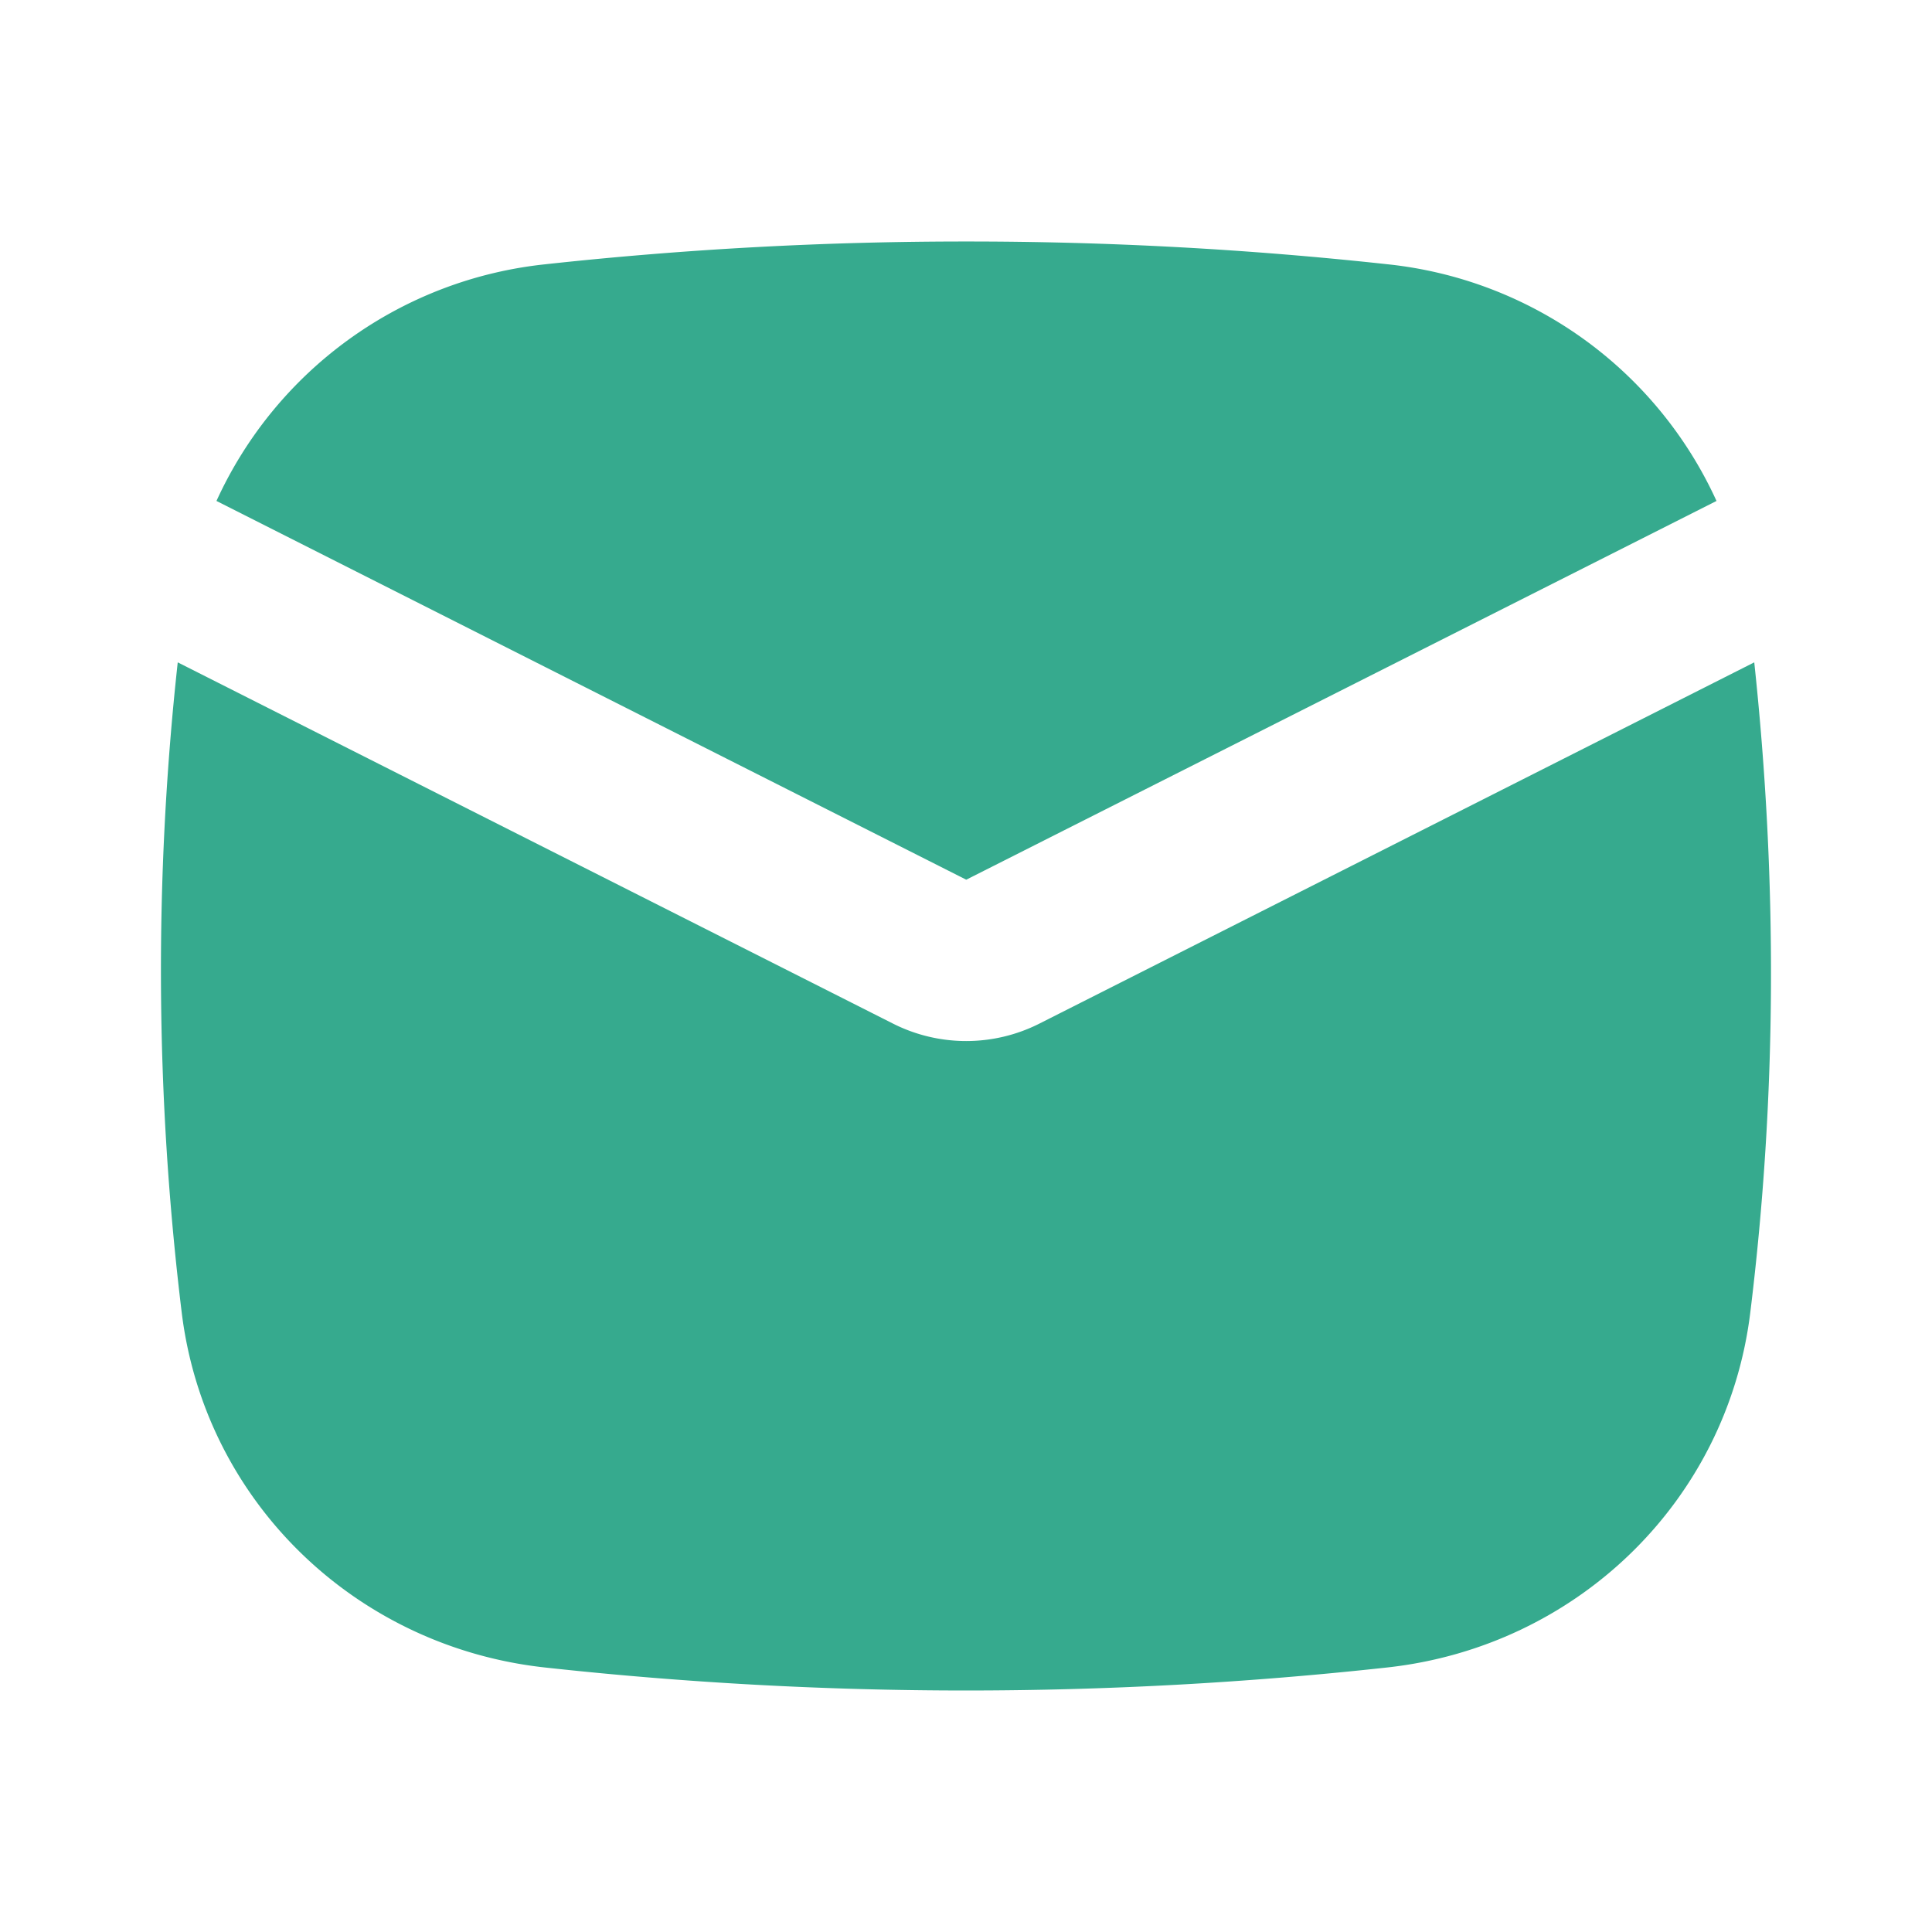 <svg xmlns="http://www.w3.org/2000/svg" width="24" height="24" fill="none" viewBox="0 0 24 24">
  <path fill="#36AA8E" d="M12.907 12.718a2.017 2.017 0 0 1-1.809 0l-8.89-4.49a35.159 35.159 0 0 0 .05 8.082c.29 2.344 2.16 4.146 4.51 4.404a48.01 48.01 0 0 0 10.464 0c2.35-.258 4.22-2.06 4.51-4.404.332-2.694.338-5.388.05-8.082l-8.885 4.49ZM6.774 3.283a5.073 5.073 0 0 0-4.085 2.94l9.314 4.705 9.32-4.705a5.073 5.073 0 0 0-4.085-2.94A48.077 48.077 0 0 0 12.003 3a48.05 48.05 0 0 0-5.23.283Z"/>
</svg>
